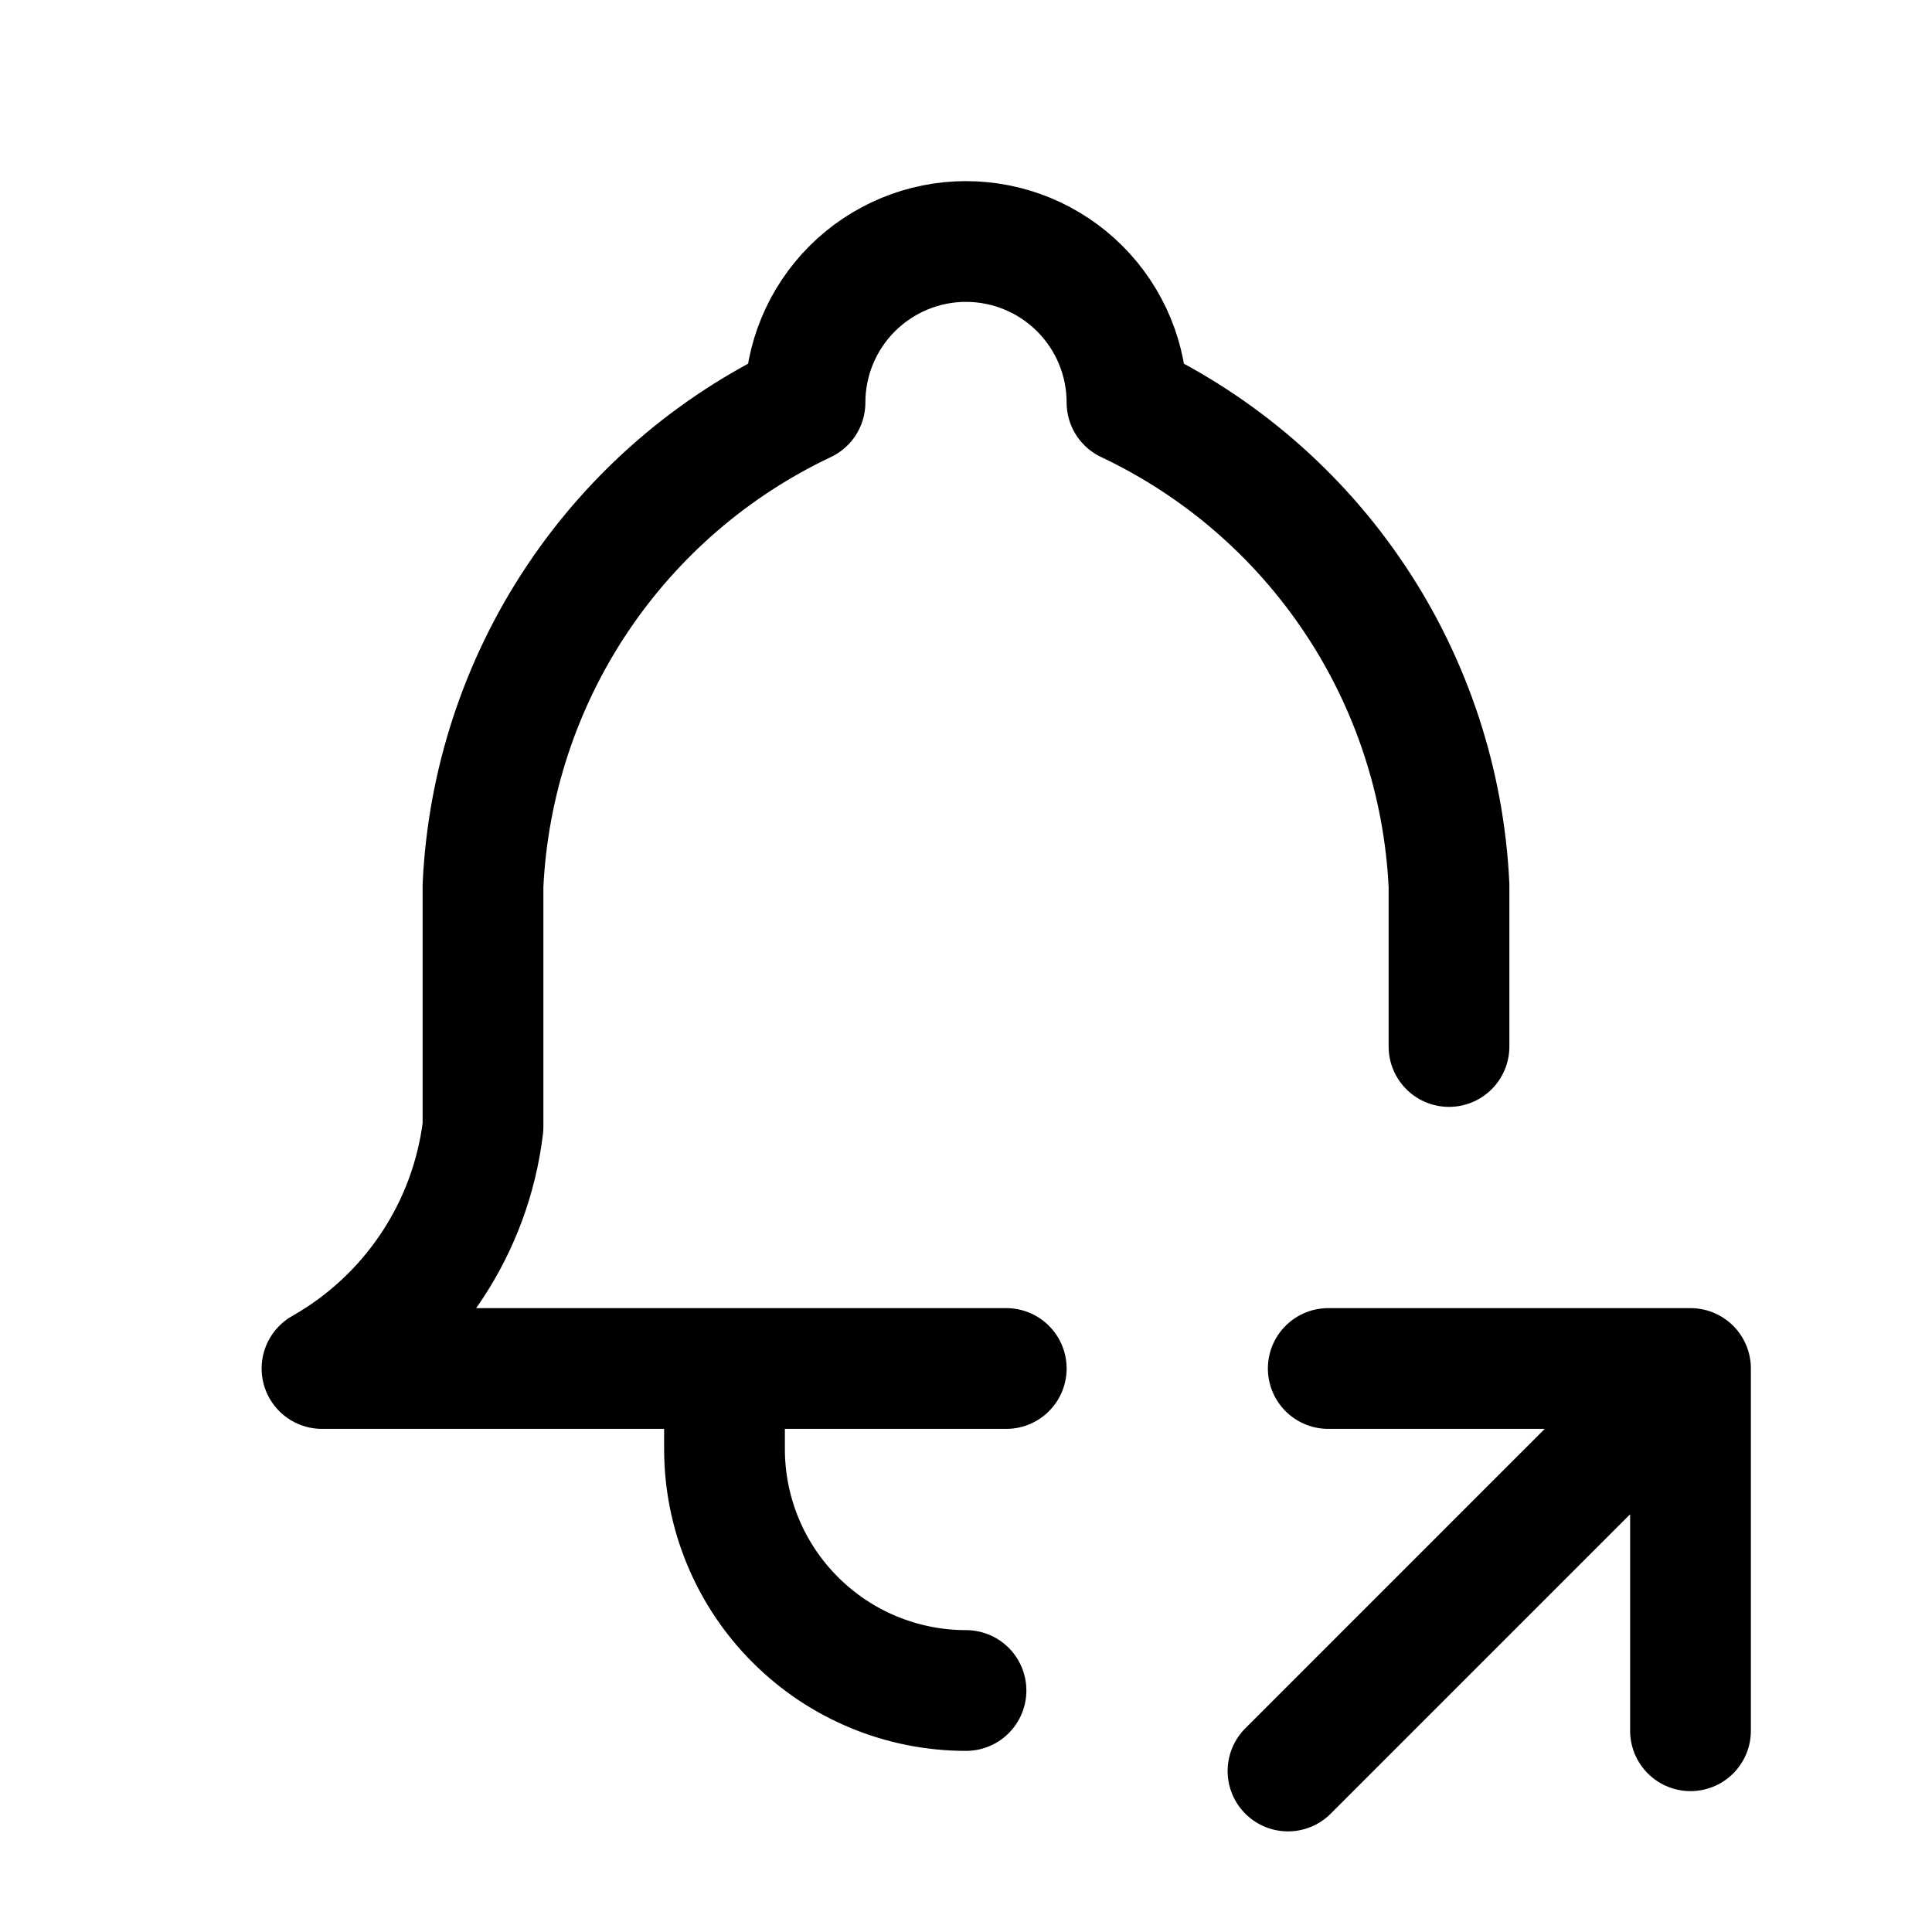 <svg width="18" height="18" viewBox="0 0 24 24" fill="none" xmlns="http://www.w3.org/2000/svg">
<path d="M12.5 17H4C4.545 16.691 5.01 16.259 5.357 15.738C5.705 15.217 5.925 14.622 6 14V11C6.06 9.731 6.463 8.502 7.168 7.445C7.873 6.388 8.852 5.543 10 5C10 4.47 10.211 3.961 10.586 3.586C10.961 3.211 11.47 3 12 3C12.53 3 13.039 3.211 13.414 3.586C13.789 3.961 14 4.47 14 5C15.148 5.543 16.127 6.388 16.832 7.445C17.537 8.502 17.94 9.731 18 11V13M9 17V18C9 18.796 9.316 19.559 9.879 20.121C10.441 20.684 11.204 21 12 21M16 22L21 17M21 17V21.5M21 17H16.5" stroke="current" stroke-width="1.5" stroke-linecap="round" stroke-linejoin="round"/>
</svg>
